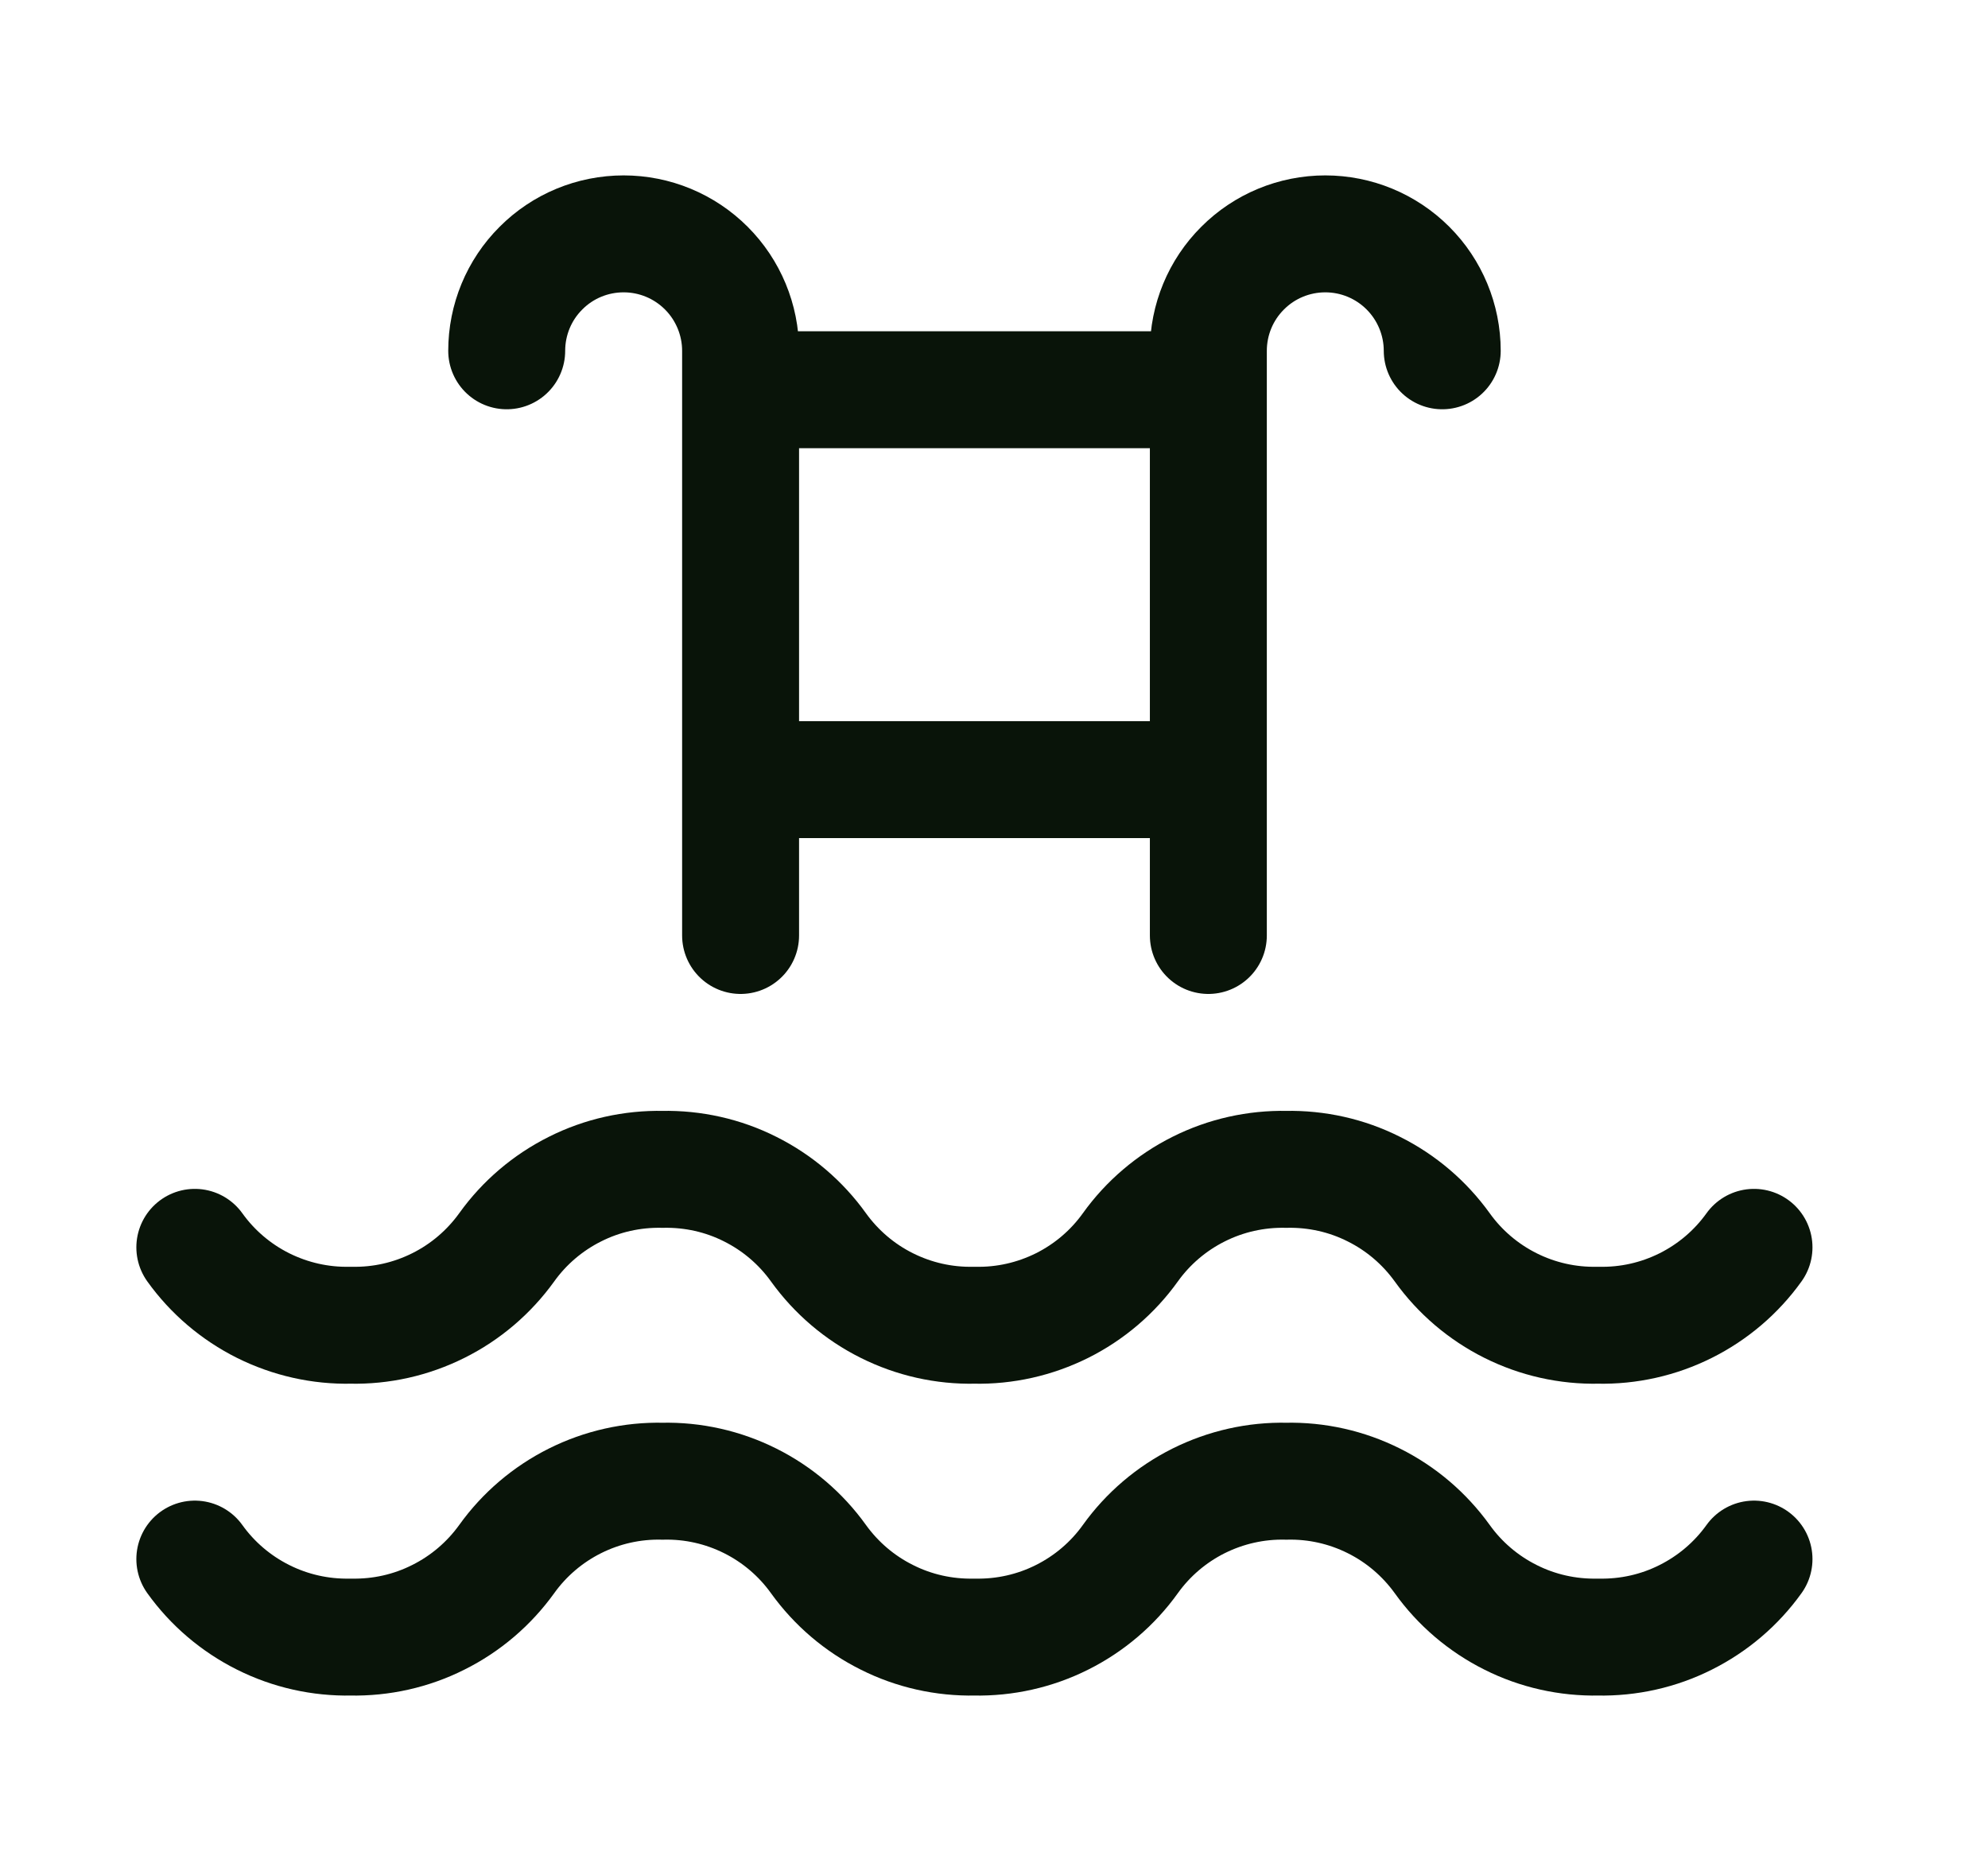 <svg width="17" height="16" viewBox="0 0 17 16" fill="none" xmlns="http://www.w3.org/2000/svg">
<path d="M1.666 13.333C1.817 13.544 2.018 13.715 2.25 13.831C2.483 13.948 2.74 14.005 2.999 14C3.259 14.005 3.516 13.948 3.748 13.831C3.981 13.715 4.181 13.544 4.333 13.333C4.484 13.122 4.685 12.951 4.917 12.835C5.149 12.719 5.406 12.661 5.666 12.667C5.926 12.661 6.183 12.719 6.415 12.835C6.647 12.951 6.848 13.122 6.999 13.333C7.151 13.544 7.351 13.715 7.584 13.831C7.816 13.948 8.073 14.005 8.333 14C8.592 14.005 8.849 13.948 9.082 13.831C9.314 13.715 9.515 13.544 9.666 13.333C9.817 13.122 10.018 12.951 10.25 12.835C10.483 12.719 10.74 12.661 10.999 12.667C11.259 12.661 11.516 12.719 11.748 12.835C11.981 12.951 12.181 13.122 12.333 13.333C12.484 13.544 12.685 13.715 12.917 13.831C13.149 13.948 13.406 14.005 13.666 14C13.926 14.005 14.183 13.948 14.415 13.831C14.647 13.715 14.848 13.544 14.999 13.333M1.666 10.667C1.817 10.878 2.018 11.049 2.25 11.165C2.483 11.281 2.74 11.339 2.999 11.333C3.259 11.339 3.516 11.281 3.748 11.165C3.981 11.049 4.181 10.878 4.333 10.667C4.484 10.456 4.685 10.285 4.917 10.169C5.149 10.052 5.406 9.995 5.666 10C5.926 9.995 6.183 10.052 6.415 10.169C6.647 10.285 6.848 10.456 6.999 10.667C7.151 10.878 7.351 11.049 7.584 11.165C7.816 11.281 8.073 11.339 8.333 11.333C8.592 11.339 8.849 11.281 9.082 11.165C9.314 11.049 9.515 10.878 9.666 10.667C9.817 10.456 10.018 10.285 10.25 10.169C10.483 10.052 10.74 9.995 10.999 10C11.259 9.995 11.516 10.052 11.748 10.169C11.981 10.285 12.181 10.456 12.333 10.667C12.484 10.878 12.685 11.049 12.917 11.165C13.149 11.281 13.406 11.339 13.666 11.333C13.926 11.339 14.183 11.281 14.415 11.165C14.647 11.049 14.848 10.878 14.999 10.667M10.333 8V3C10.333 2.735 10.438 2.48 10.626 2.293C10.813 2.105 11.068 2 11.333 2C11.598 2 11.852 2.105 12.04 2.293C12.227 2.48 12.333 2.735 12.333 3M6.333 8V3C6.333 2.735 6.227 2.48 6.04 2.293C5.852 2.105 5.598 2 5.333 2C5.067 2 4.813 2.105 4.626 2.293C4.438 2.48 4.333 2.735 4.333 3M10.333 3.333H6.333M6.333 6.667H10.333" stroke="#091409" stroke-linecap="round" stroke-linejoin="round"/>
</svg>
